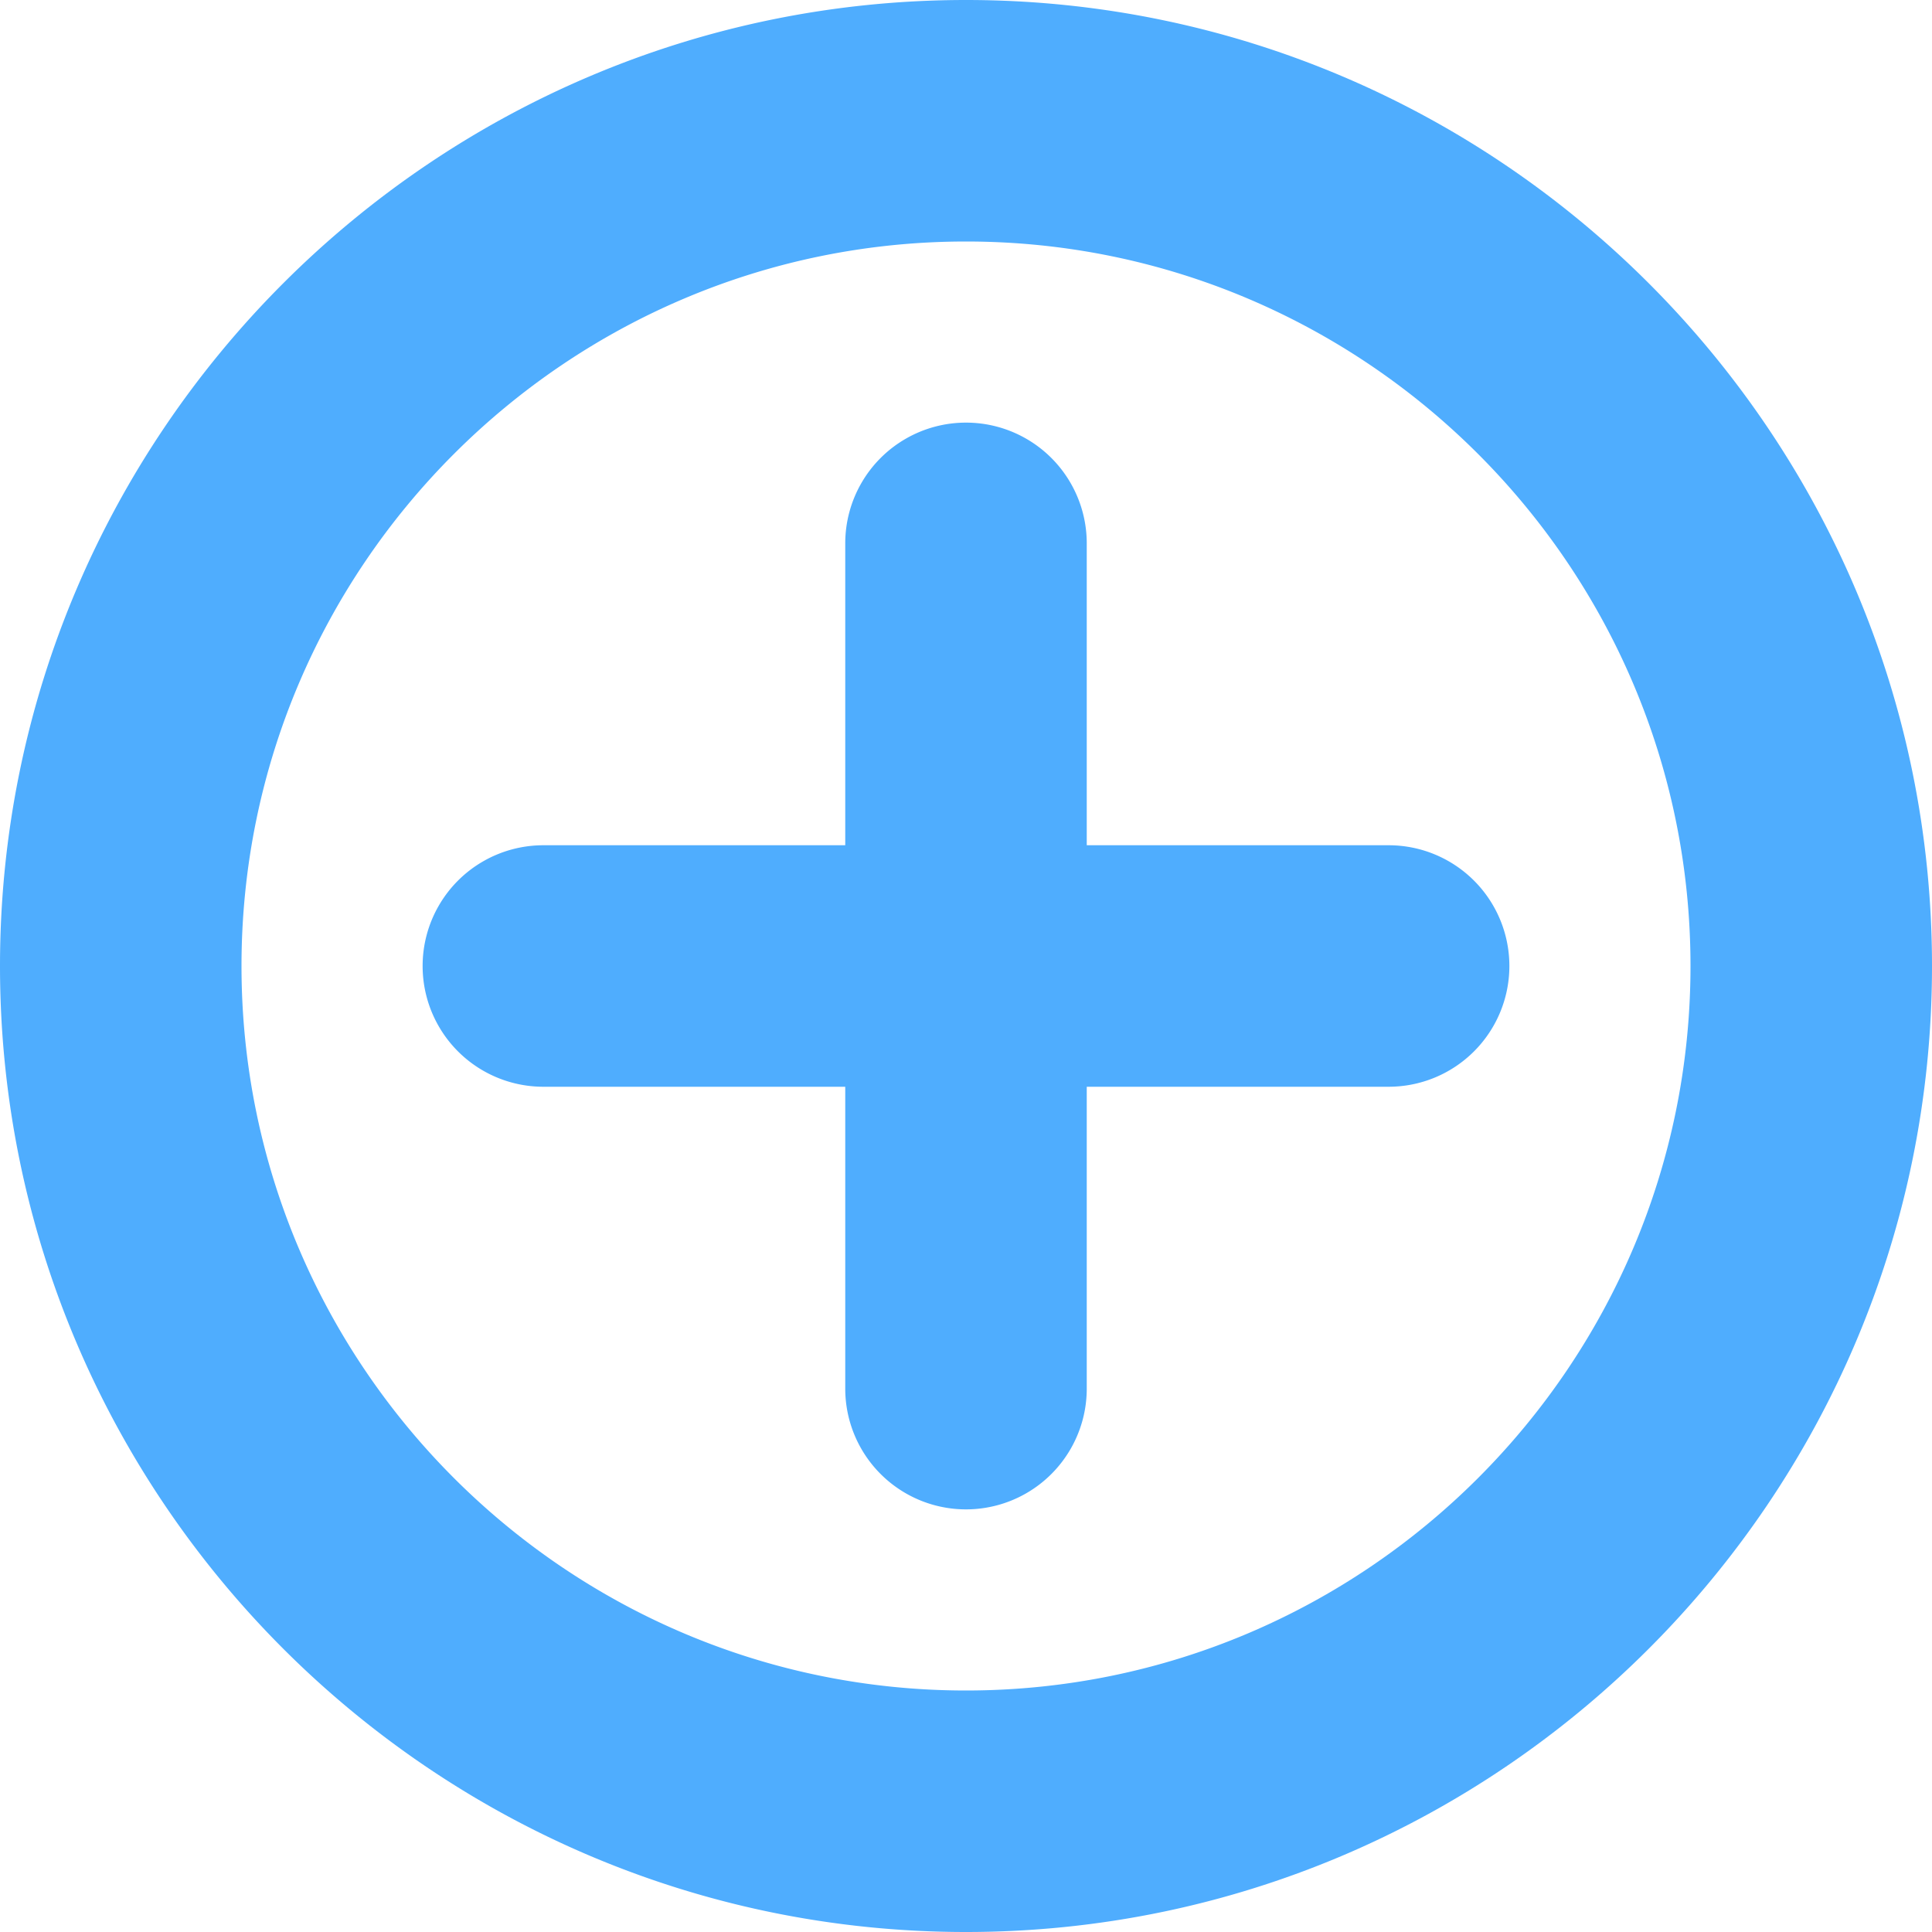 <svg id="Layer_1" height="512" viewBox="0 0 512 512" width="512" xmlns="http://www.w3.org/2000/svg" xmlns:xlink="http://www.w3.org/1999/xlink" data-name="Layer 1"><linearGradient id="linear-gradient" gradientUnits="userSpaceOnUse" x1="256" x2="256" y2="512"> <stop offset="1" stop-color="#4fadfe"/></linearGradient><path d="m400 256a32 32 0 0 1 -32 32h-80v80a32 32 0 0 1 -64 0v-80h-80a32 32 0 0 1 0-64h80v-80a32 32 0 0 1 64 0v80h80a32 32 0 0 1 32 32zm112 0c0 141.159-114.841 256-256 256s-256-114.841-256-256 114.841-256 256-256 256 114.841 256 256zm-64 0c0-105.869-86.131-192-192-192s-192 86.131-192 192 86.131 192 192 192 192-86.131 192-192z" fill="url(#linear-gradient)"/></svg>